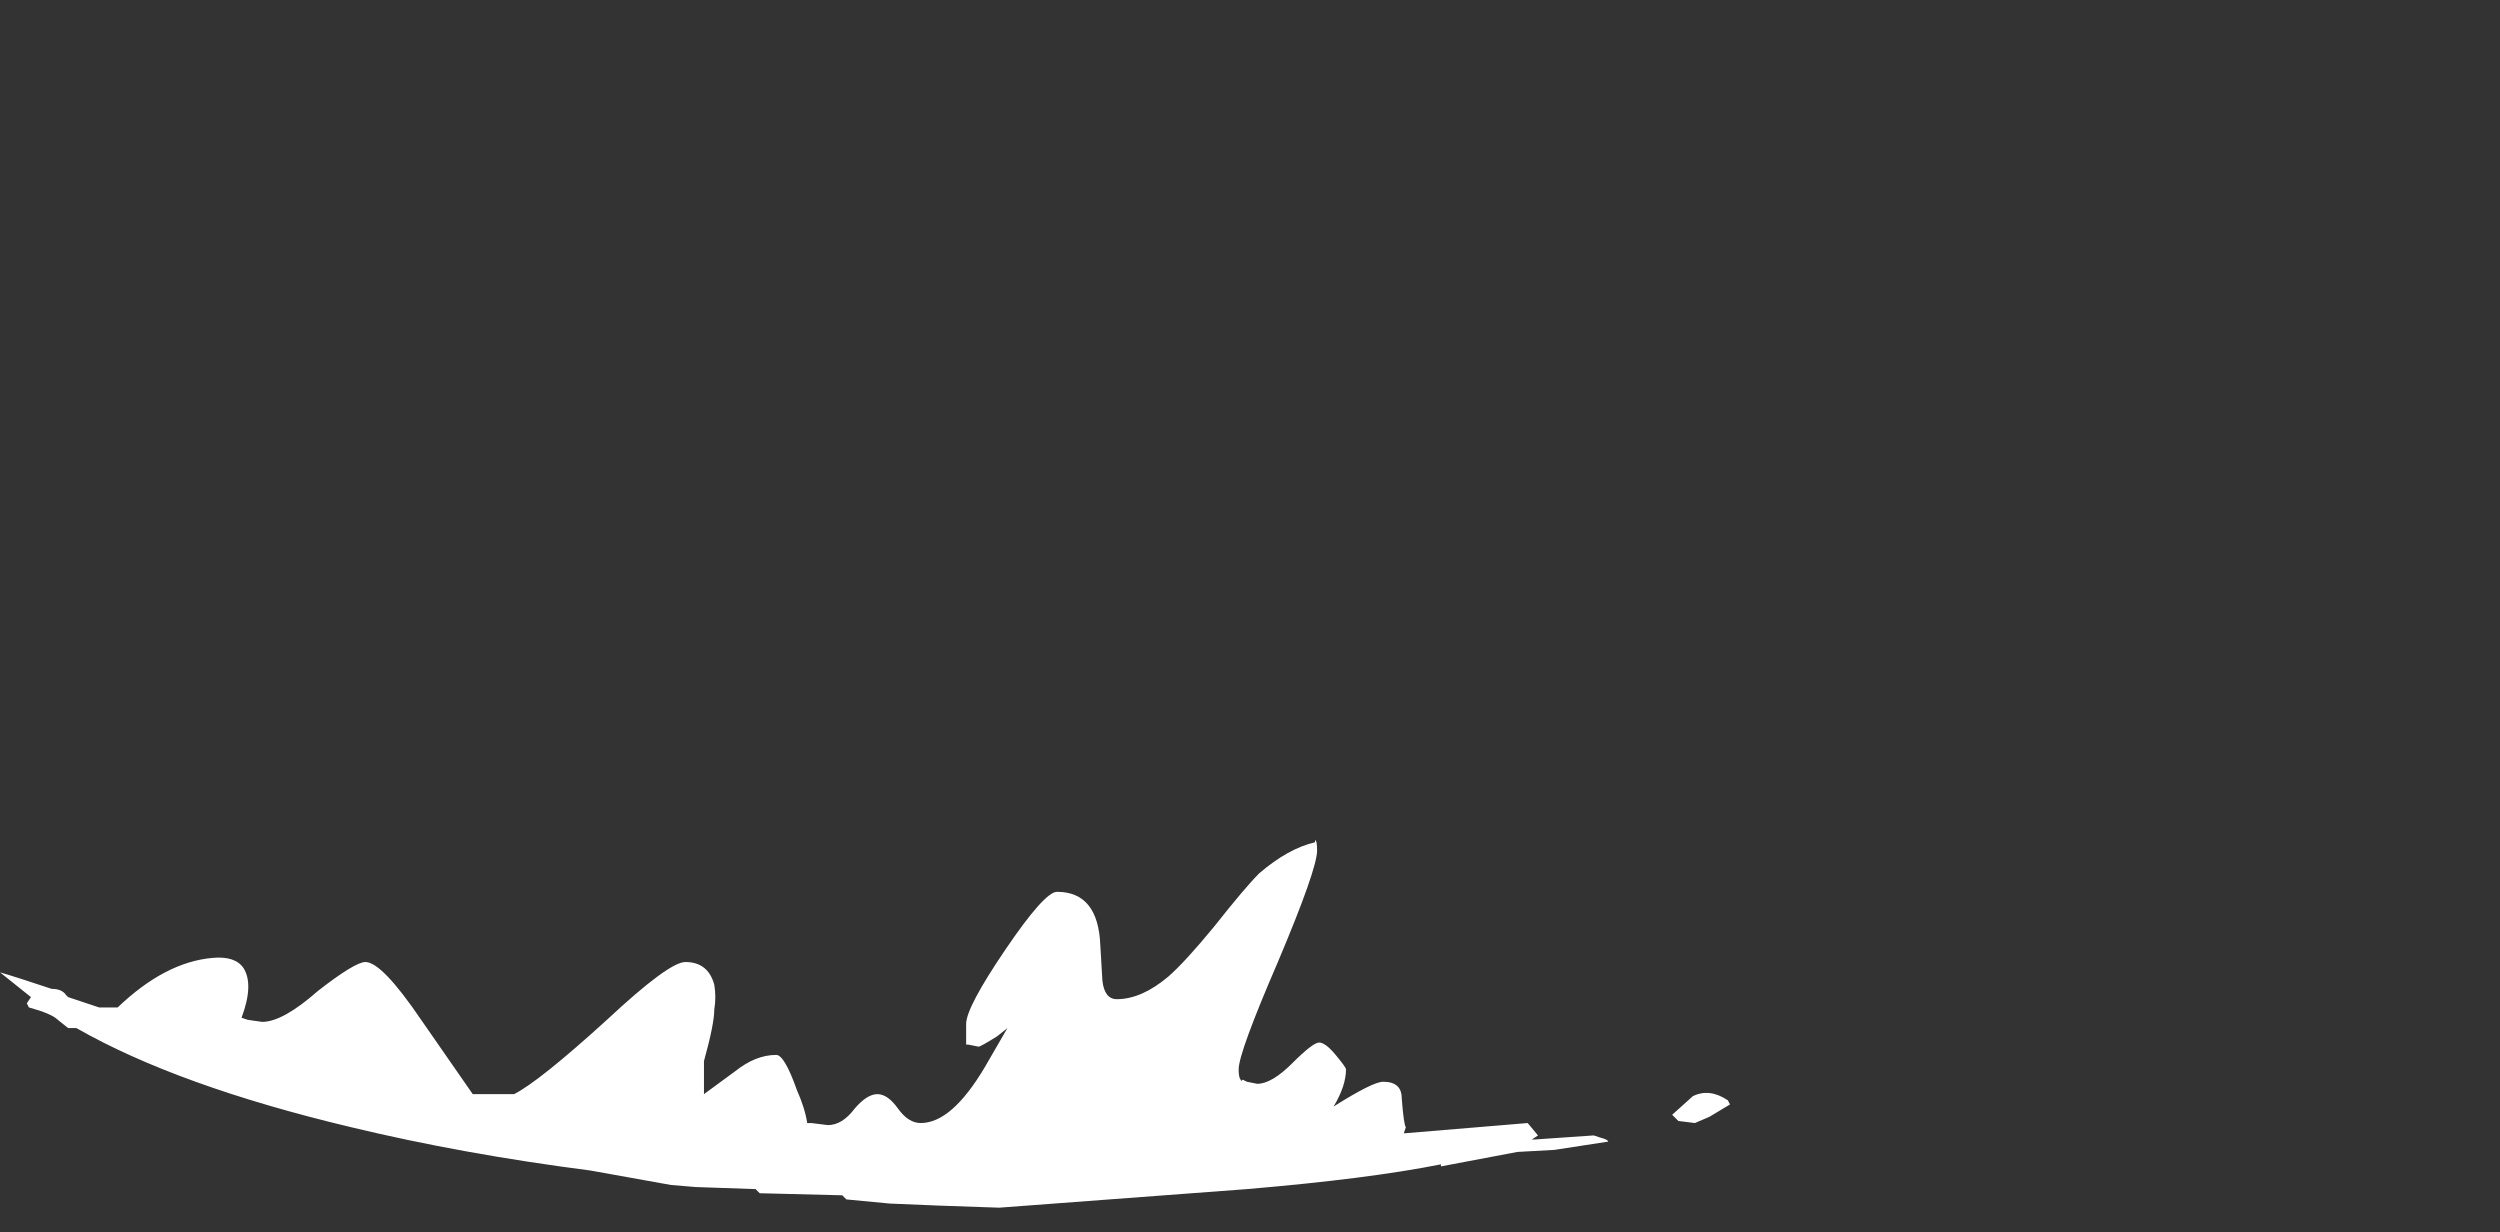 <?xml version="1.0" encoding="UTF-8" standalone="no"?>
<svg xmlns:ffdec="https://www.free-decompiler.com/flash" xmlns:xlink="http://www.w3.org/1999/xlink" ffdec:objectType="frame" height="208.95px" width="423.85px" xmlns="http://www.w3.org/2000/svg">
  <rect width="100%" height="100%" fill="#333333" stroke="none"/>
  <g transform="matrix(1.0, 0.0, 0.0, 1.0, 117.95, 185.15)">
    <use ffdec:characterId="3722" height="8.9" transform="matrix(7.0, 0.0, 0.0, 7.0, -117.95, -42.7)" width="41.9" xlink:href="#shape0"/>
  </g>
  <defs>
    <g id="shape0" transform="matrix(1.0, 0.0, 0.0, 1.0, 16.85, 6.1)">
      <path d="M1.95 -0.9 Q2.15 -0.9 2.45 -0.05 2.65 0.4 2.7 0.75 L2.8 0.75 3.2 0.8 Q3.55 0.8 3.85 0.4 4.15 0.05 4.4 0.05 4.65 0.05 4.9 0.4 5.15 0.75 5.45 0.75 6.2 0.75 7.0 -0.6 L7.55 -1.55 7.3 -1.35 Q6.9 -1.1 6.85 -1.1 L6.6 -1.15 6.55 -1.15 Q6.55 -1.25 6.55 -1.65 6.55 -2.05 7.5 -3.45 8.45 -4.85 8.75 -4.85 9.75 -4.85 9.8 -3.55 L9.85 -2.7 Q9.9 -2.25 10.2 -2.25 10.8 -2.25 11.45 -2.8 11.85 -3.15 12.55 -4.0 13.3 -4.95 13.65 -5.3 14.35 -5.9 15.0 -6.05 L15.0 -6.1 Q15.05 -6.1 15.05 -5.85 15.05 -5.4 14.1 -3.15 13.15 -0.95 13.15 -0.55 13.15 -0.35 13.2 -0.3 13.2 -0.25 13.25 -0.3 L13.35 -0.25 13.6 -0.2 Q13.95 -0.2 14.45 -0.7 14.95 -1.2 15.1 -1.2 15.25 -1.2 15.5 -0.9 15.75 -0.6 15.75 -0.55 15.75 -0.15 15.45 0.35 16.4 -0.25 16.65 -0.25 17.1 -0.25 17.1 0.15 17.15 0.8 17.2 0.85 L17.15 1.0 20.15 0.75 20.4 1.05 20.25 1.15 20.3 1.15 21.75 1.05 21.9 1.1 Q22.1 1.15 22.1 1.2 L20.8 1.4 19.9 1.45 18.05 1.8 18.05 1.75 Q16.3 2.1 13.35 2.35 L7.35 2.8 5.9 2.75 4.7 2.7 3.65 2.6 3.55 2.5 1.55 2.45 1.45 2.35 0.0 2.3 -0.6 2.25 -2.55 1.9 Q-5.65 1.5 -8.35 0.85 -12.55 -0.15 -15.0 -1.55 L-15.2 -1.55 -15.45 -1.75 Q-15.6 -1.9 -16.15 -2.05 L-16.2 -2.15 -16.1 -2.3 -16.85 -2.9 Q-16.5 -2.8 -15.6 -2.5 -15.35 -2.5 -15.25 -2.35 L-15.2 -2.3 -14.45 -2.05 -14.0 -2.05 Q-12.85 -3.15 -11.7 -3.25 -11.15 -3.3 -10.95 -3.0 -10.7 -2.6 -11.0 -1.8 L-10.85 -1.75 -10.5 -1.7 Q-10.0 -1.7 -9.15 -2.45 -8.25 -3.15 -8.0 -3.15 -7.6 -3.15 -6.65 -1.75 -5.5 -0.1 -5.4 0.05 L-4.4 0.05 Q-3.8 -0.25 -2.15 -1.75 -0.65 -3.15 -0.25 -3.15 0.3 -3.15 0.45 -2.6 0.5 -2.3 0.45 -2.0 0.45 -1.65 0.2 -0.75 L0.2 0.05 0.95 -0.5 Q1.45 -0.9 1.95 -0.9 M25.0 0.2 L25.05 0.3 24.55 0.6 24.2 0.75 23.8 0.7 23.65 0.55 24.15 0.1 Q24.55 -0.1 25.0 0.2" fill="#ffffff" fill-rule="evenodd" stroke="none"/>
    </g>
  </defs>
</svg>
